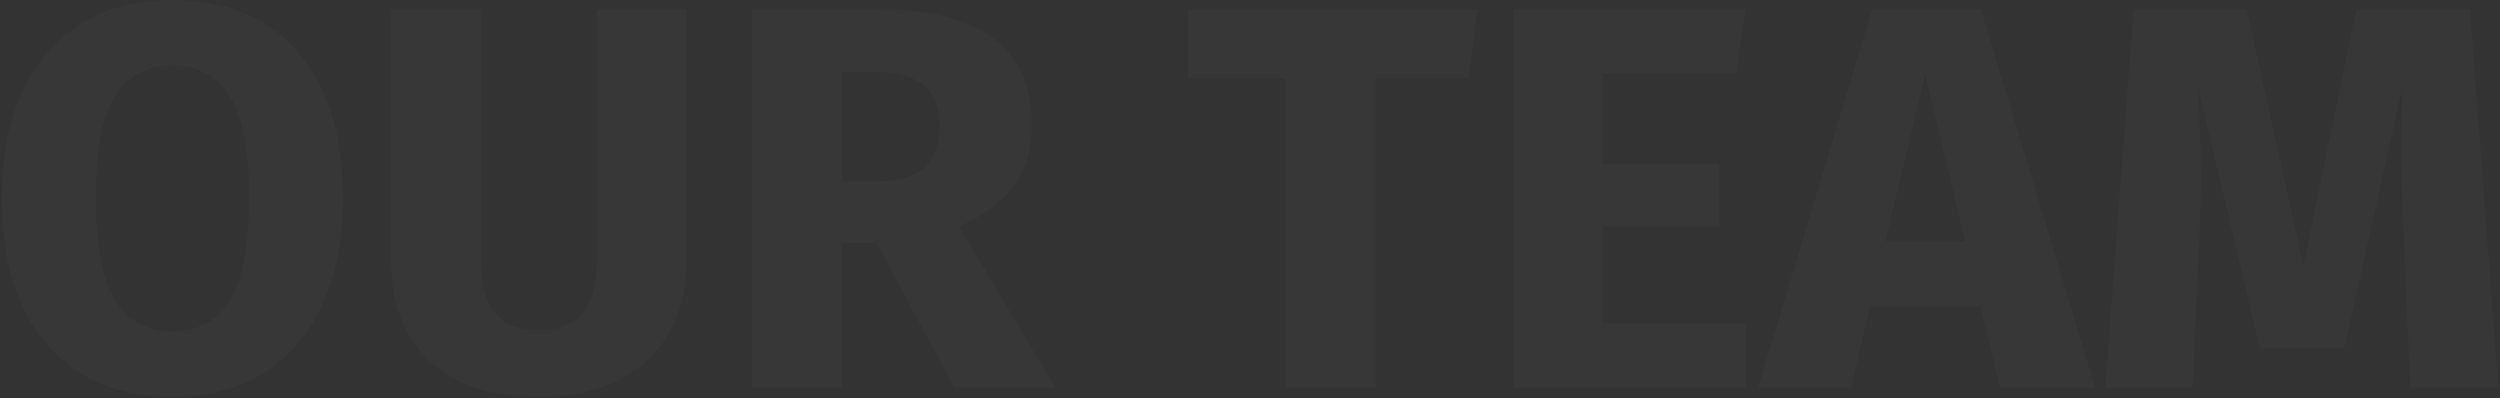 <svg width="916" height="146" viewBox="0 0 916 146" fill="none" xmlns="http://www.w3.org/2000/svg">
<rect x="0" y="0" width="916" height="146" fill="#333333" stroke="none"/>
<path opacity="0.02" d="M63.07 -7.62939e-06C82.804 -7.62939e-06 98.137 6.333 109.07 19C120.137 31.667 125.67 49.533 125.67 72.6C125.67 87.667 123.137 100.667 118.07 111.6C113.137 122.533 105.937 130.933 96.47 136.8C87.137 142.533 76.004 145.4 63.07 145.4C50.137 145.4 39.004 142.533 29.67 136.8C20.337 131.067 13.137 122.8 8.07 112C3.137 101.067 0.67 87.933 0.67 72.6C0.67 57.667 3.137 44.733 8.07 33.8C13.137 22.867 20.337 14.533 29.67 8.8C39.004 2.933 50.137 -7.62939e-06 63.07 -7.62939e-06ZM63.07 24C53.604 24 46.537 27.867 41.87 35.6C37.337 43.2 35.07 55.533 35.07 72.6C35.07 89.667 37.404 102.067 42.07 109.8C46.737 117.533 53.737 121.4 63.07 121.4C72.67 121.4 79.737 117.6 84.27 110C88.937 102.267 91.27 89.8 91.27 72.6C91.27 55.4 88.937 43 84.27 35.4C79.604 27.8 72.537 24 63.07 24ZM251.552 96C251.552 105.467 249.485 113.933 245.352 121.4C241.352 128.867 235.285 134.733 227.152 139C219.018 143.267 209.085 145.4 197.352 145.4C179.752 145.4 166.352 140.933 157.152 132C147.952 123.067 143.352 111.067 143.352 96V3.4H176.152V94.6C176.152 103.533 177.818 110.2 181.152 114.6C184.618 118.867 190.018 121 197.352 121C204.818 121 210.218 118.867 213.552 114.6C217.018 110.2 218.752 103.533 218.752 94.6V3.4H251.552V96ZM321.225 89H308.425V142H275.625V3.4H321.025C339.958 3.4 354.158 6.867 363.625 13.8C373.225 20.733 378.025 31.333 378.025 45.6C378.025 54.533 375.892 62 371.625 68C367.358 73.867 360.625 78.867 351.425 83L386.625 142H349.625L321.225 89ZM308.425 66.4H322.225C329.558 66.4 335.025 64.733 338.625 61.4C342.358 58.067 344.225 52.8 344.225 45.6C344.225 38.933 342.225 34.067 338.225 31C334.358 27.933 328.358 26.4 320.225 26.4H308.425V66.4ZM541.323 3.4L538.123 28.6H503.923V142H471.123V28.6H435.323V3.4H541.323ZM639.531 3.4L636.131 26.8H587.331V60H629.931V83H587.331V118.4H639.531V142H554.531V3.4H639.531ZM732.805 142L725.605 112.2H685.205L678.205 142H644.205L686.005 3.4H725.805L767.605 142H732.805ZM690.805 88.4H720.005L705.405 27.2L690.805 88.4ZM915.373 142H883.173L880.773 87.8C880.107 74.867 879.773 63.333 879.773 53.2C879.773 45.467 879.973 38.133 880.373 31.2L858.973 127.4H827.973L805.173 31.2C805.973 42.8 806.373 53.733 806.373 64C806.373 71.733 806.173 79.8 805.773 88.2L803.373 142H771.373L781.773 3.4H823.173L843.973 97.4L863.373 3.4H904.973L915.373 142Z" fill="white"/>
</svg>

